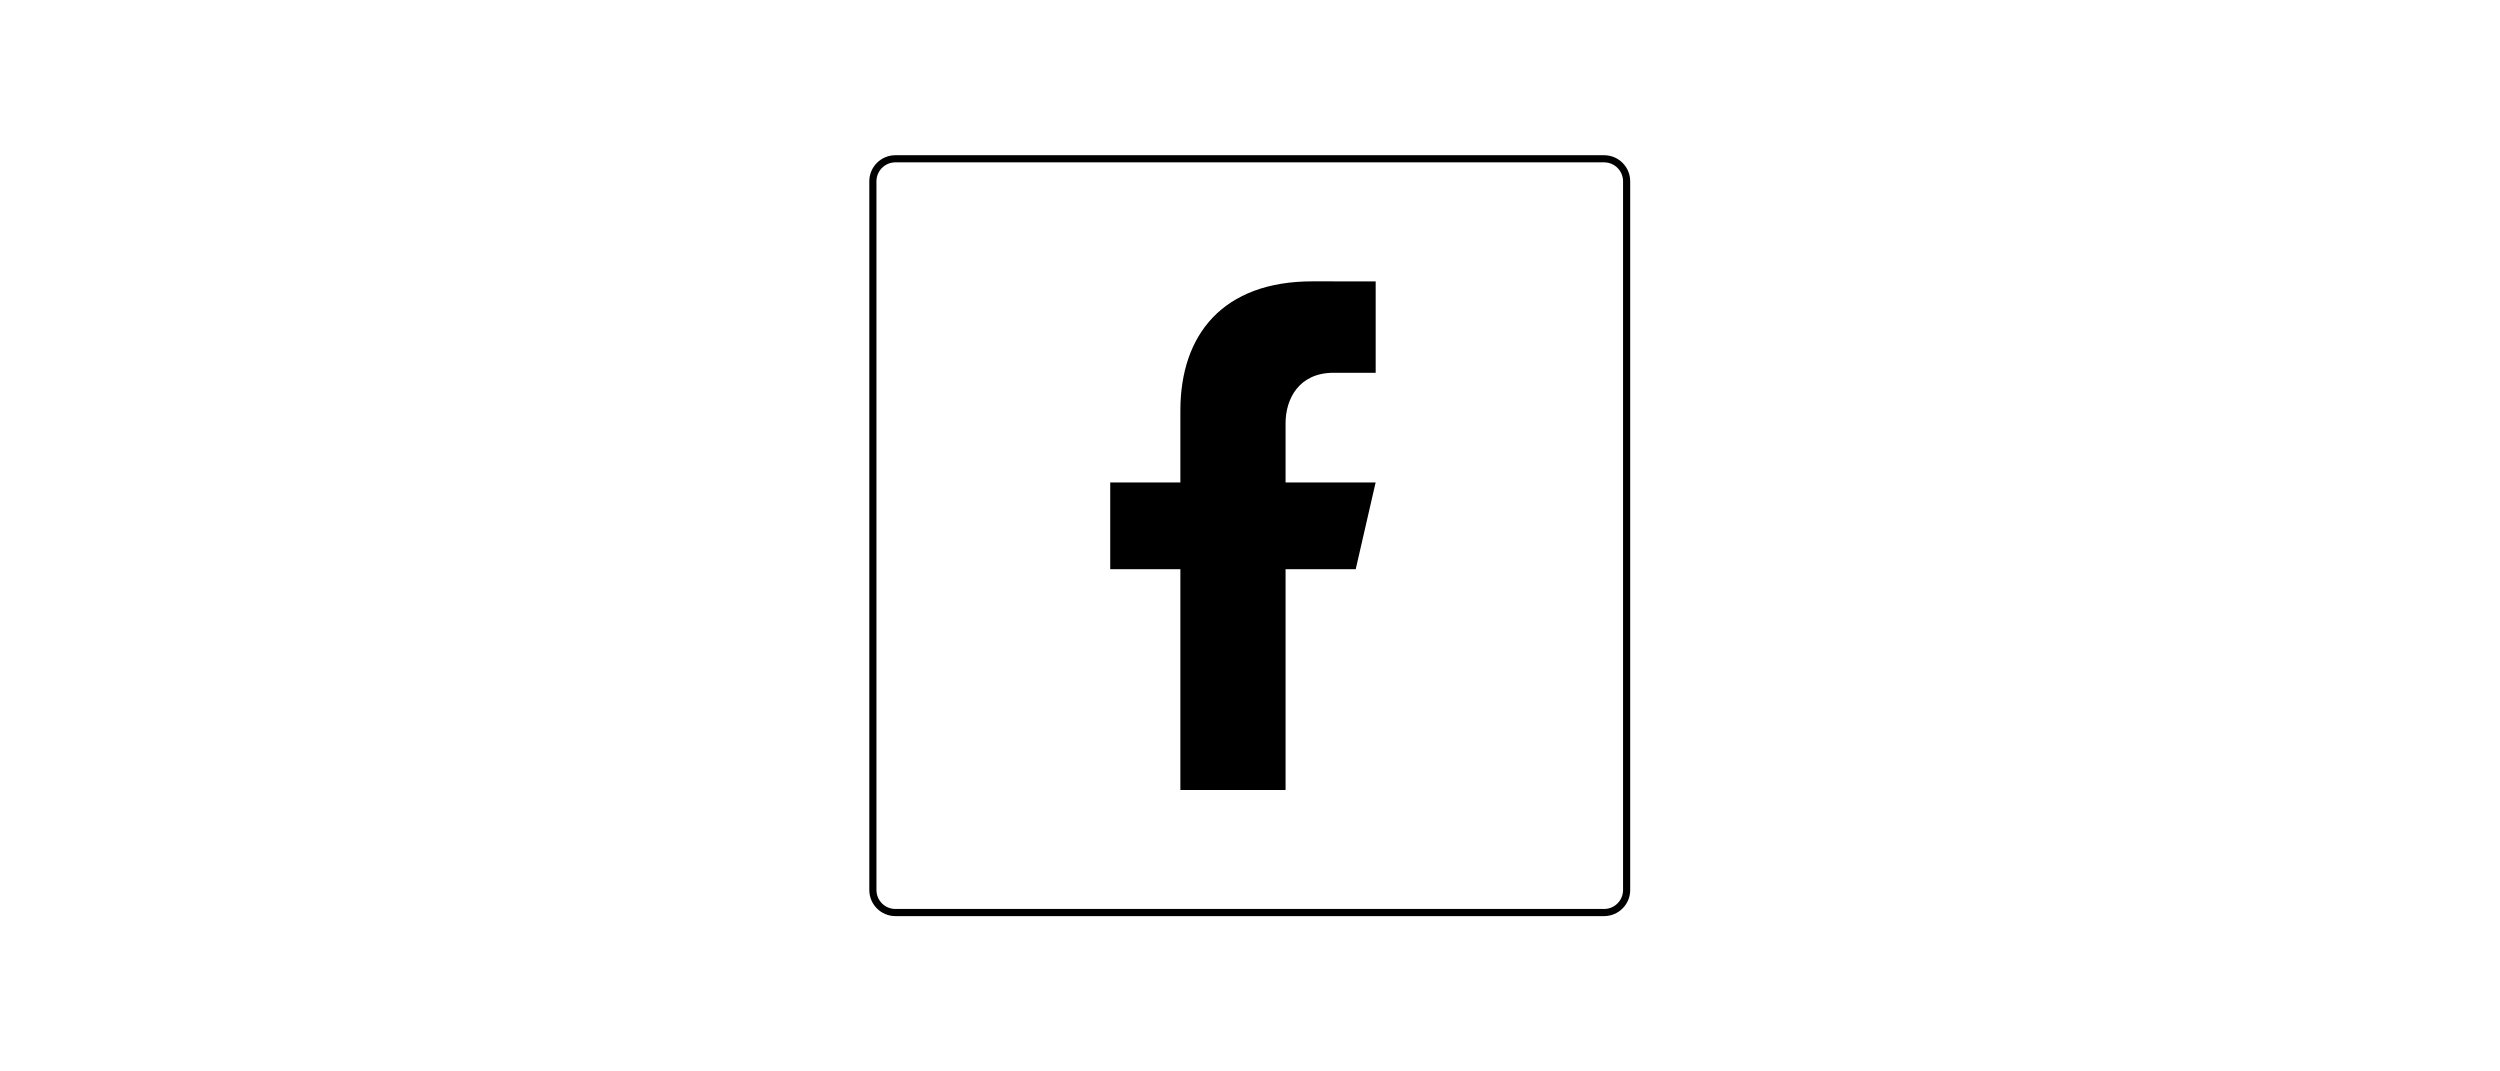<?xml version="1.0" encoding="utf-8"?>
<!-- Generator: Adobe Illustrator 26.1.0, SVG Export Plug-In . SVG Version: 6.00 Build 0)  -->
<svg version="1.1" id="Capa_1" xmlns="http://www.w3.org/2000/svg" xmlns:xlink="http://www.w3.org/1999/xlink" x="0px" y="0px"
	 viewBox="0 0 1400 600" style="enable-background:new 0 0 1400 600;" xml:space="preserve">
<style type="text/css">
	.st0{fill:none;stroke:#000000;stroke-width:4;stroke-linecap:round;stroke-linejoin:round;stroke-miterlimit:10;}
</style>
<g>
	<path class="st0" d="M898.3,511.02H501.42c-6.97,0-12.61-5.65-12.61-12.61V101.53c0-6.97,5.65-12.61,12.61-12.61H898.3
		c6.97,0,12.61,5.65,12.61,12.61v396.88C910.91,505.37,905.26,511.02,898.3,511.02z"/>
	<g>
		<path d="M746.87,208.75h23.51v-51.16l-35.41-0.04c-50.16,0-73.96,29.85-73.96,72.35v40.26h-39.28v48.6h39.28v123.62h58.91V318.76
			h39.28l11.15-48.58h-50.43v-33.19C719.93,223.4,727.35,208.75,746.87,208.75z"/>
	</g>
</g>
</svg>
